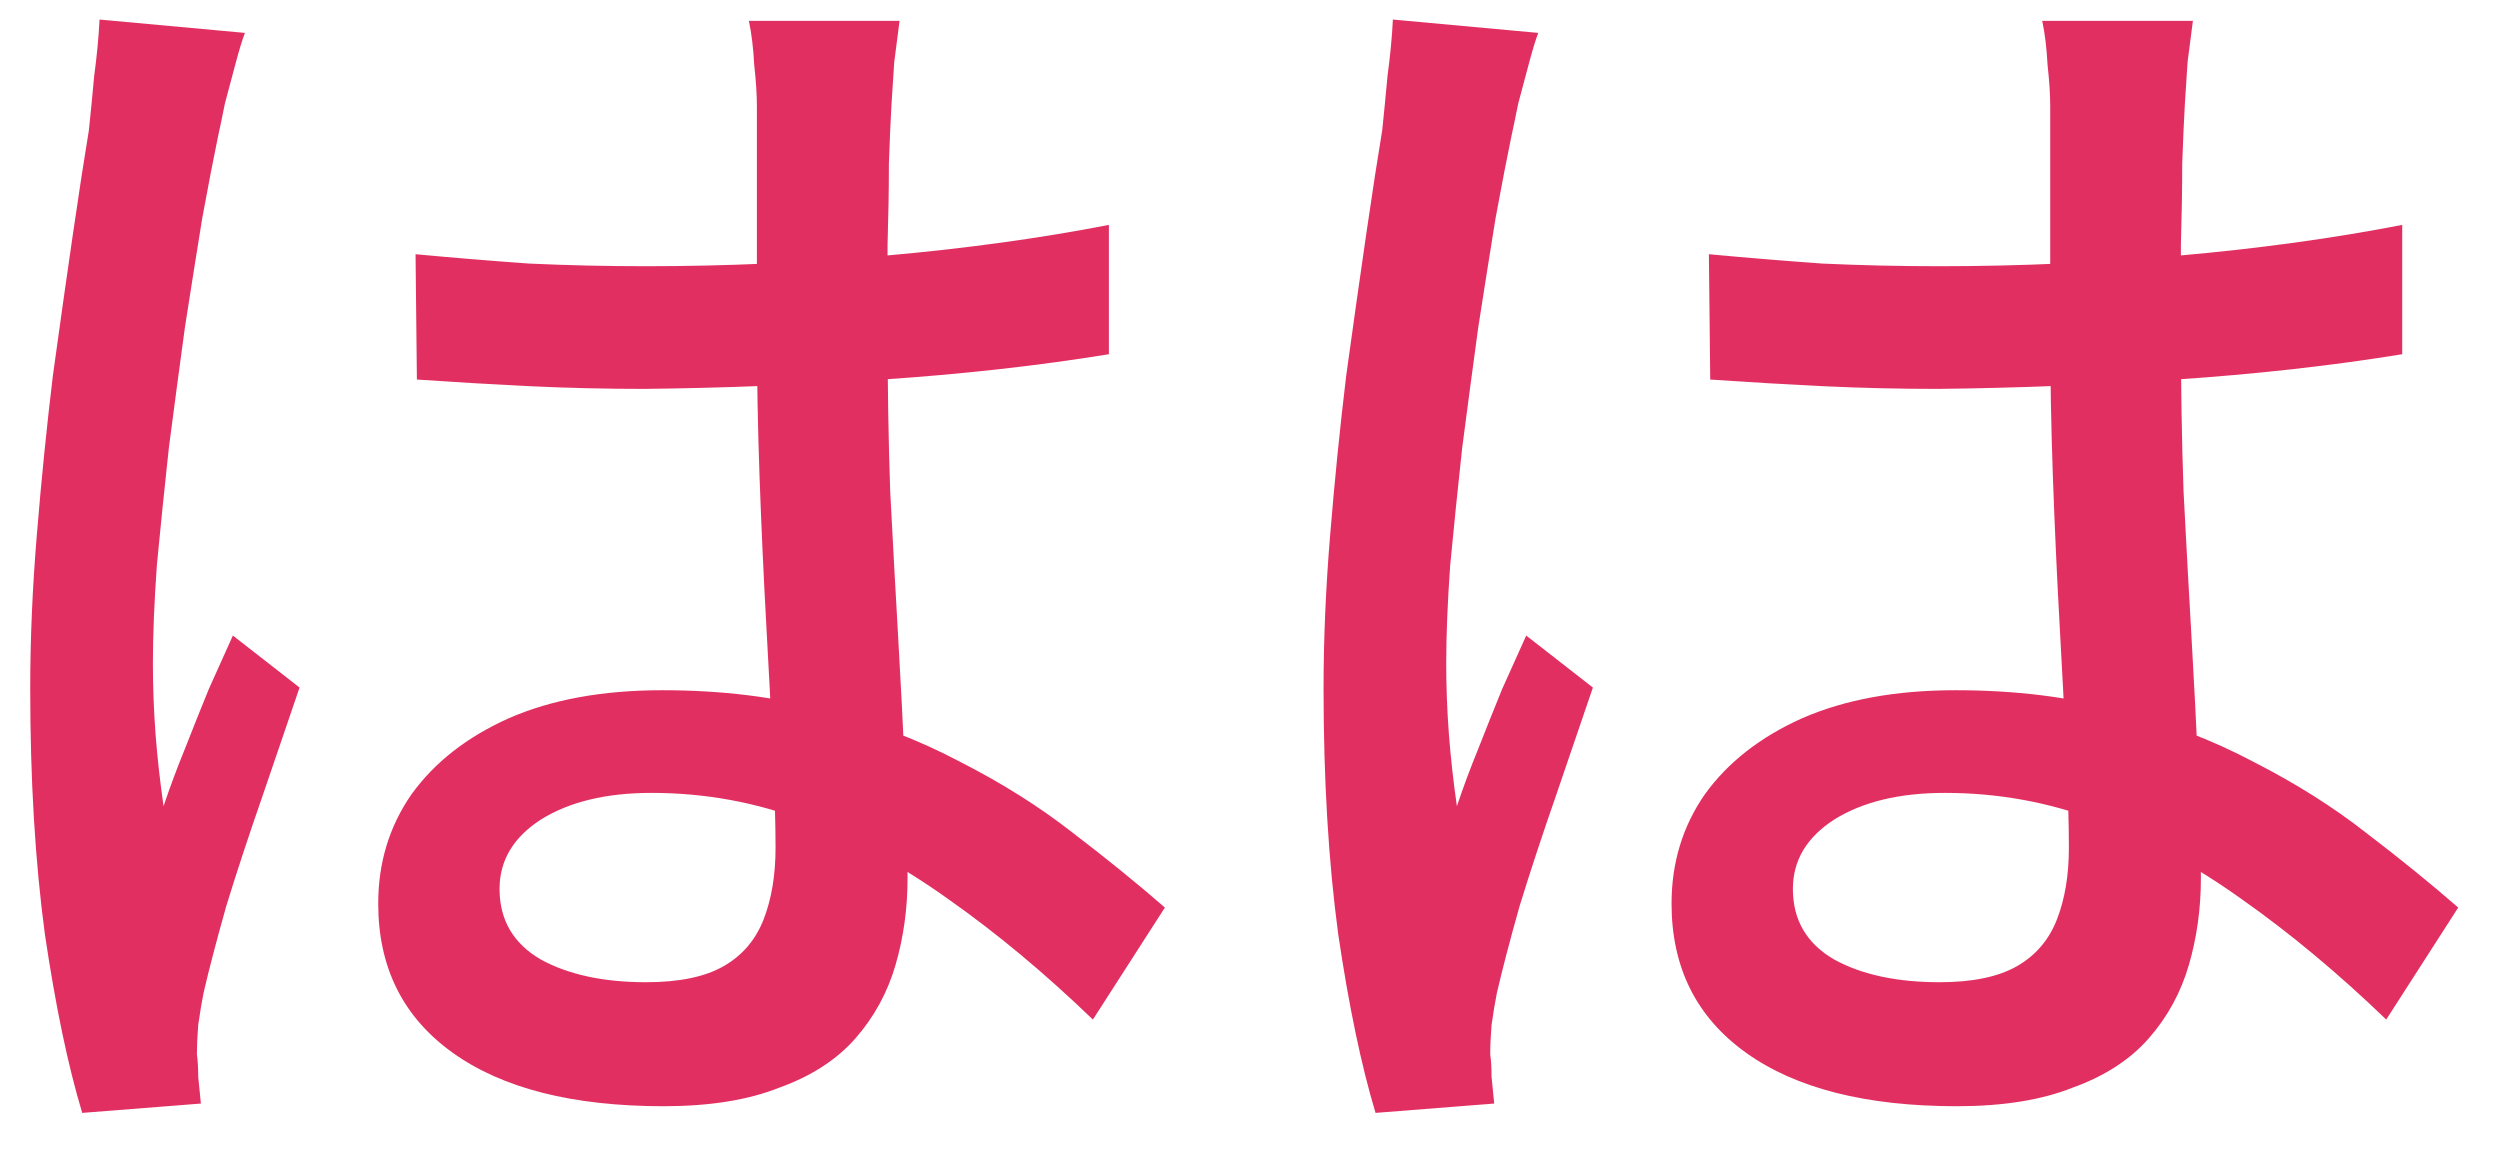 <svg width="45" height="21" viewBox="0 0 45 21" fill="none" xmlns="http://www.w3.org/2000/svg">
<g clip-path="url(#clip0_29294_4)">
<path d="M7.48 4.576C8.168 4.64 8.848 4.696 9.52 4.744C10.208 4.776 10.912 4.792 11.632 4.792C13.072 4.792 14.512 4.728 15.952 4.6C17.392 4.472 18.728 4.288 19.96 4.048V6.376C18.68 6.584 17.32 6.736 15.88 6.832C14.456 6.928 13.032 6.984 11.608 7C10.904 7 10.216 6.984 9.544 6.952C8.888 6.92 8.208 6.88 7.504 6.832L7.48 4.576ZM16.192 0.376C16.16 0.616 16.128 0.864 16.096 1.12C16.08 1.376 16.064 1.624 16.048 1.864C16.032 2.136 16.016 2.496 16 2.944C16 3.392 15.992 3.88 15.976 4.408C15.976 4.92 15.976 5.432 15.976 5.944C15.976 6.952 15.992 7.92 16.024 8.848C16.072 9.776 16.12 10.656 16.168 11.488C16.216 12.32 16.256 13.104 16.288 13.84C16.32 14.56 16.336 15.216 16.336 15.808C16.336 16.352 16.264 16.872 16.12 17.368C15.976 17.864 15.736 18.304 15.4 18.688C15.064 19.072 14.608 19.368 14.032 19.576C13.472 19.8 12.776 19.912 11.944 19.912C10.312 19.912 9.048 19.592 8.152 18.952C7.256 18.312 6.808 17.416 6.808 16.264C6.808 15.528 7.008 14.872 7.408 14.296C7.824 13.72 8.408 13.264 9.16 12.928C9.928 12.592 10.848 12.424 11.92 12.424C12.992 12.424 13.968 12.544 14.848 12.784C15.728 13.008 16.544 13.32 17.296 13.72C18.048 14.104 18.72 14.528 19.312 14.992C19.92 15.456 20.472 15.904 20.968 16.336L19.672 18.352C18.808 17.52 17.944 16.8 17.08 16.192C16.232 15.584 15.368 15.112 14.488 14.776C13.608 14.44 12.688 14.272 11.728 14.272C10.912 14.272 10.248 14.432 9.736 14.752C9.24 15.072 8.992 15.488 8.992 16C8.992 16.56 9.24 16.984 9.736 17.272C10.232 17.544 10.864 17.68 11.632 17.68C12.224 17.68 12.688 17.584 13.024 17.392C13.36 17.2 13.6 16.92 13.744 16.552C13.888 16.184 13.96 15.752 13.96 15.256C13.96 14.84 13.944 14.28 13.912 13.576C13.88 12.856 13.84 12.072 13.792 11.224C13.744 10.36 13.704 9.48 13.672 8.584C13.64 7.672 13.624 6.8 13.624 5.968C13.624 5.104 13.624 4.312 13.624 3.592C13.624 2.856 13.624 2.296 13.624 1.912C13.624 1.704 13.608 1.456 13.576 1.168C13.56 0.864 13.528 0.6 13.48 0.376H16.192ZM4.408 0.592C4.36 0.72 4.304 0.904 4.24 1.144C4.176 1.384 4.112 1.624 4.048 1.864C4 2.104 3.96 2.296 3.928 2.44C3.848 2.824 3.752 3.32 3.64 3.928C3.544 4.52 3.44 5.176 3.328 5.896C3.232 6.6 3.136 7.32 3.04 8.056C2.96 8.792 2.888 9.496 2.824 10.168C2.776 10.84 2.752 11.432 2.752 11.944C2.752 12.36 2.768 12.784 2.8 13.216C2.832 13.632 2.88 14.064 2.944 14.512C3.056 14.176 3.184 13.832 3.328 13.48C3.472 13.112 3.616 12.752 3.76 12.4C3.92 12.048 4.064 11.728 4.192 11.44L5.392 12.376C5.184 12.984 4.96 13.64 4.72 14.344C4.48 15.032 4.264 15.688 4.072 16.312C3.896 16.936 3.76 17.456 3.664 17.872C3.632 18.032 3.6 18.224 3.568 18.448C3.552 18.656 3.544 18.832 3.544 18.976C3.56 19.088 3.568 19.224 3.568 19.384C3.584 19.56 3.6 19.72 3.616 19.864L1.48 20.032C1.224 19.184 1 18.112 0.808 16.816C0.632 15.504 0.544 14.032 0.544 12.4C0.544 11.504 0.584 10.576 0.664 9.616C0.744 8.64 0.84 7.688 0.952 6.76C1.08 5.832 1.2 4.984 1.312 4.216C1.424 3.448 1.52 2.824 1.6 2.344C1.632 2.04 1.664 1.712 1.696 1.36C1.744 1.008 1.776 0.672 1.792 0.352L4.408 0.592ZM30.76 4.576C31.448 4.64 32.128 4.696 32.8 4.744C33.488 4.776 34.192 4.792 34.912 4.792C36.352 4.792 37.792 4.728 39.232 4.6C40.672 4.472 42.008 4.288 43.24 4.048V6.376C41.96 6.584 40.6 6.736 39.16 6.832C37.736 6.928 36.312 6.984 34.888 7C34.184 7 33.496 6.984 32.824 6.952C32.168 6.92 31.488 6.88 30.784 6.832L30.76 4.576ZM39.472 0.376C39.44 0.616 39.408 0.864 39.376 1.12C39.36 1.376 39.344 1.624 39.328 1.864C39.312 2.136 39.296 2.496 39.28 2.944C39.28 3.392 39.272 3.88 39.256 4.408C39.256 4.92 39.256 5.432 39.256 5.944C39.256 6.952 39.272 7.92 39.304 8.848C39.352 9.776 39.4 10.656 39.448 11.488C39.496 12.32 39.536 13.104 39.568 13.84C39.6 14.56 39.616 15.216 39.616 15.808C39.616 16.352 39.544 16.872 39.4 17.368C39.256 17.864 39.016 18.304 38.68 18.688C38.344 19.072 37.888 19.368 37.312 19.576C36.752 19.8 36.056 19.912 35.224 19.912C33.592 19.912 32.328 19.592 31.432 18.952C30.536 18.312 30.088 17.416 30.088 16.264C30.088 15.528 30.288 14.872 30.688 14.296C31.104 13.72 31.688 13.264 32.44 12.928C33.208 12.592 34.128 12.424 35.2 12.424C36.272 12.424 37.248 12.544 38.128 12.784C39.008 13.008 39.824 13.32 40.576 13.72C41.328 14.104 42 14.528 42.592 14.992C43.2 15.456 43.752 15.904 44.248 16.336L42.952 18.352C42.088 17.52 41.224 16.8 40.36 16.192C39.512 15.584 38.648 15.112 37.768 14.776C36.888 14.44 35.968 14.272 35.008 14.272C34.192 14.272 33.528 14.432 33.016 14.752C32.52 15.072 32.272 15.488 32.272 16C32.272 16.56 32.52 16.984 33.016 17.272C33.512 17.544 34.144 17.68 34.912 17.68C35.504 17.68 35.968 17.584 36.304 17.392C36.64 17.2 36.88 16.92 37.024 16.552C37.168 16.184 37.24 15.752 37.24 15.256C37.24 14.84 37.224 14.28 37.192 13.576C37.16 12.856 37.12 12.072 37.072 11.224C37.024 10.36 36.984 9.48 36.952 8.584C36.92 7.672 36.904 6.8 36.904 5.968C36.904 5.104 36.904 4.312 36.904 3.592C36.904 2.856 36.904 2.296 36.904 1.912C36.904 1.704 36.888 1.456 36.856 1.168C36.84 0.864 36.808 0.6 36.76 0.376H39.472ZM27.688 0.592C27.64 0.72 27.584 0.904 27.52 1.144C27.456 1.384 27.392 1.624 27.328 1.864C27.28 2.104 27.24 2.296 27.208 2.44C27.128 2.824 27.032 3.32 26.92 3.928C26.824 4.52 26.72 5.176 26.608 5.896C26.512 6.6 26.416 7.32 26.32 8.056C26.24 8.792 26.168 9.496 26.104 10.168C26.056 10.84 26.032 11.432 26.032 11.944C26.032 12.36 26.048 12.784 26.08 13.216C26.112 13.632 26.16 14.064 26.224 14.512C26.336 14.176 26.464 13.832 26.608 13.48C26.752 13.112 26.896 12.752 27.04 12.4C27.2 12.048 27.344 11.728 27.472 11.44L28.672 12.376C28.464 12.984 28.24 13.64 28 14.344C27.76 15.032 27.544 15.688 27.352 16.312C27.176 16.936 27.04 17.456 26.944 17.872C26.912 18.032 26.88 18.224 26.848 18.448C26.832 18.656 26.824 18.832 26.824 18.976C26.84 19.088 26.848 19.224 26.848 19.384C26.864 19.56 26.88 19.72 26.896 19.864L24.76 20.032C24.504 19.184 24.28 18.112 24.088 16.816C23.912 15.504 23.824 14.032 23.824 12.4C23.824 11.504 23.864 10.576 23.944 9.616C24.024 8.64 24.12 7.688 24.232 6.76C24.36 5.832 24.48 4.984 24.592 4.216C24.704 3.448 24.8 2.824 24.88 2.344C24.912 2.04 24.944 1.712 24.976 1.36C25.024 1.008 25.056 0.672 25.072 0.352L27.688 0.592Z" fill="#E22F61"/>
</g>
<defs>
<clipPath id="clip0_29294_4">
<rect width="45" height="21" fill="white"/>
</clipPath>
</defs>
</svg>
